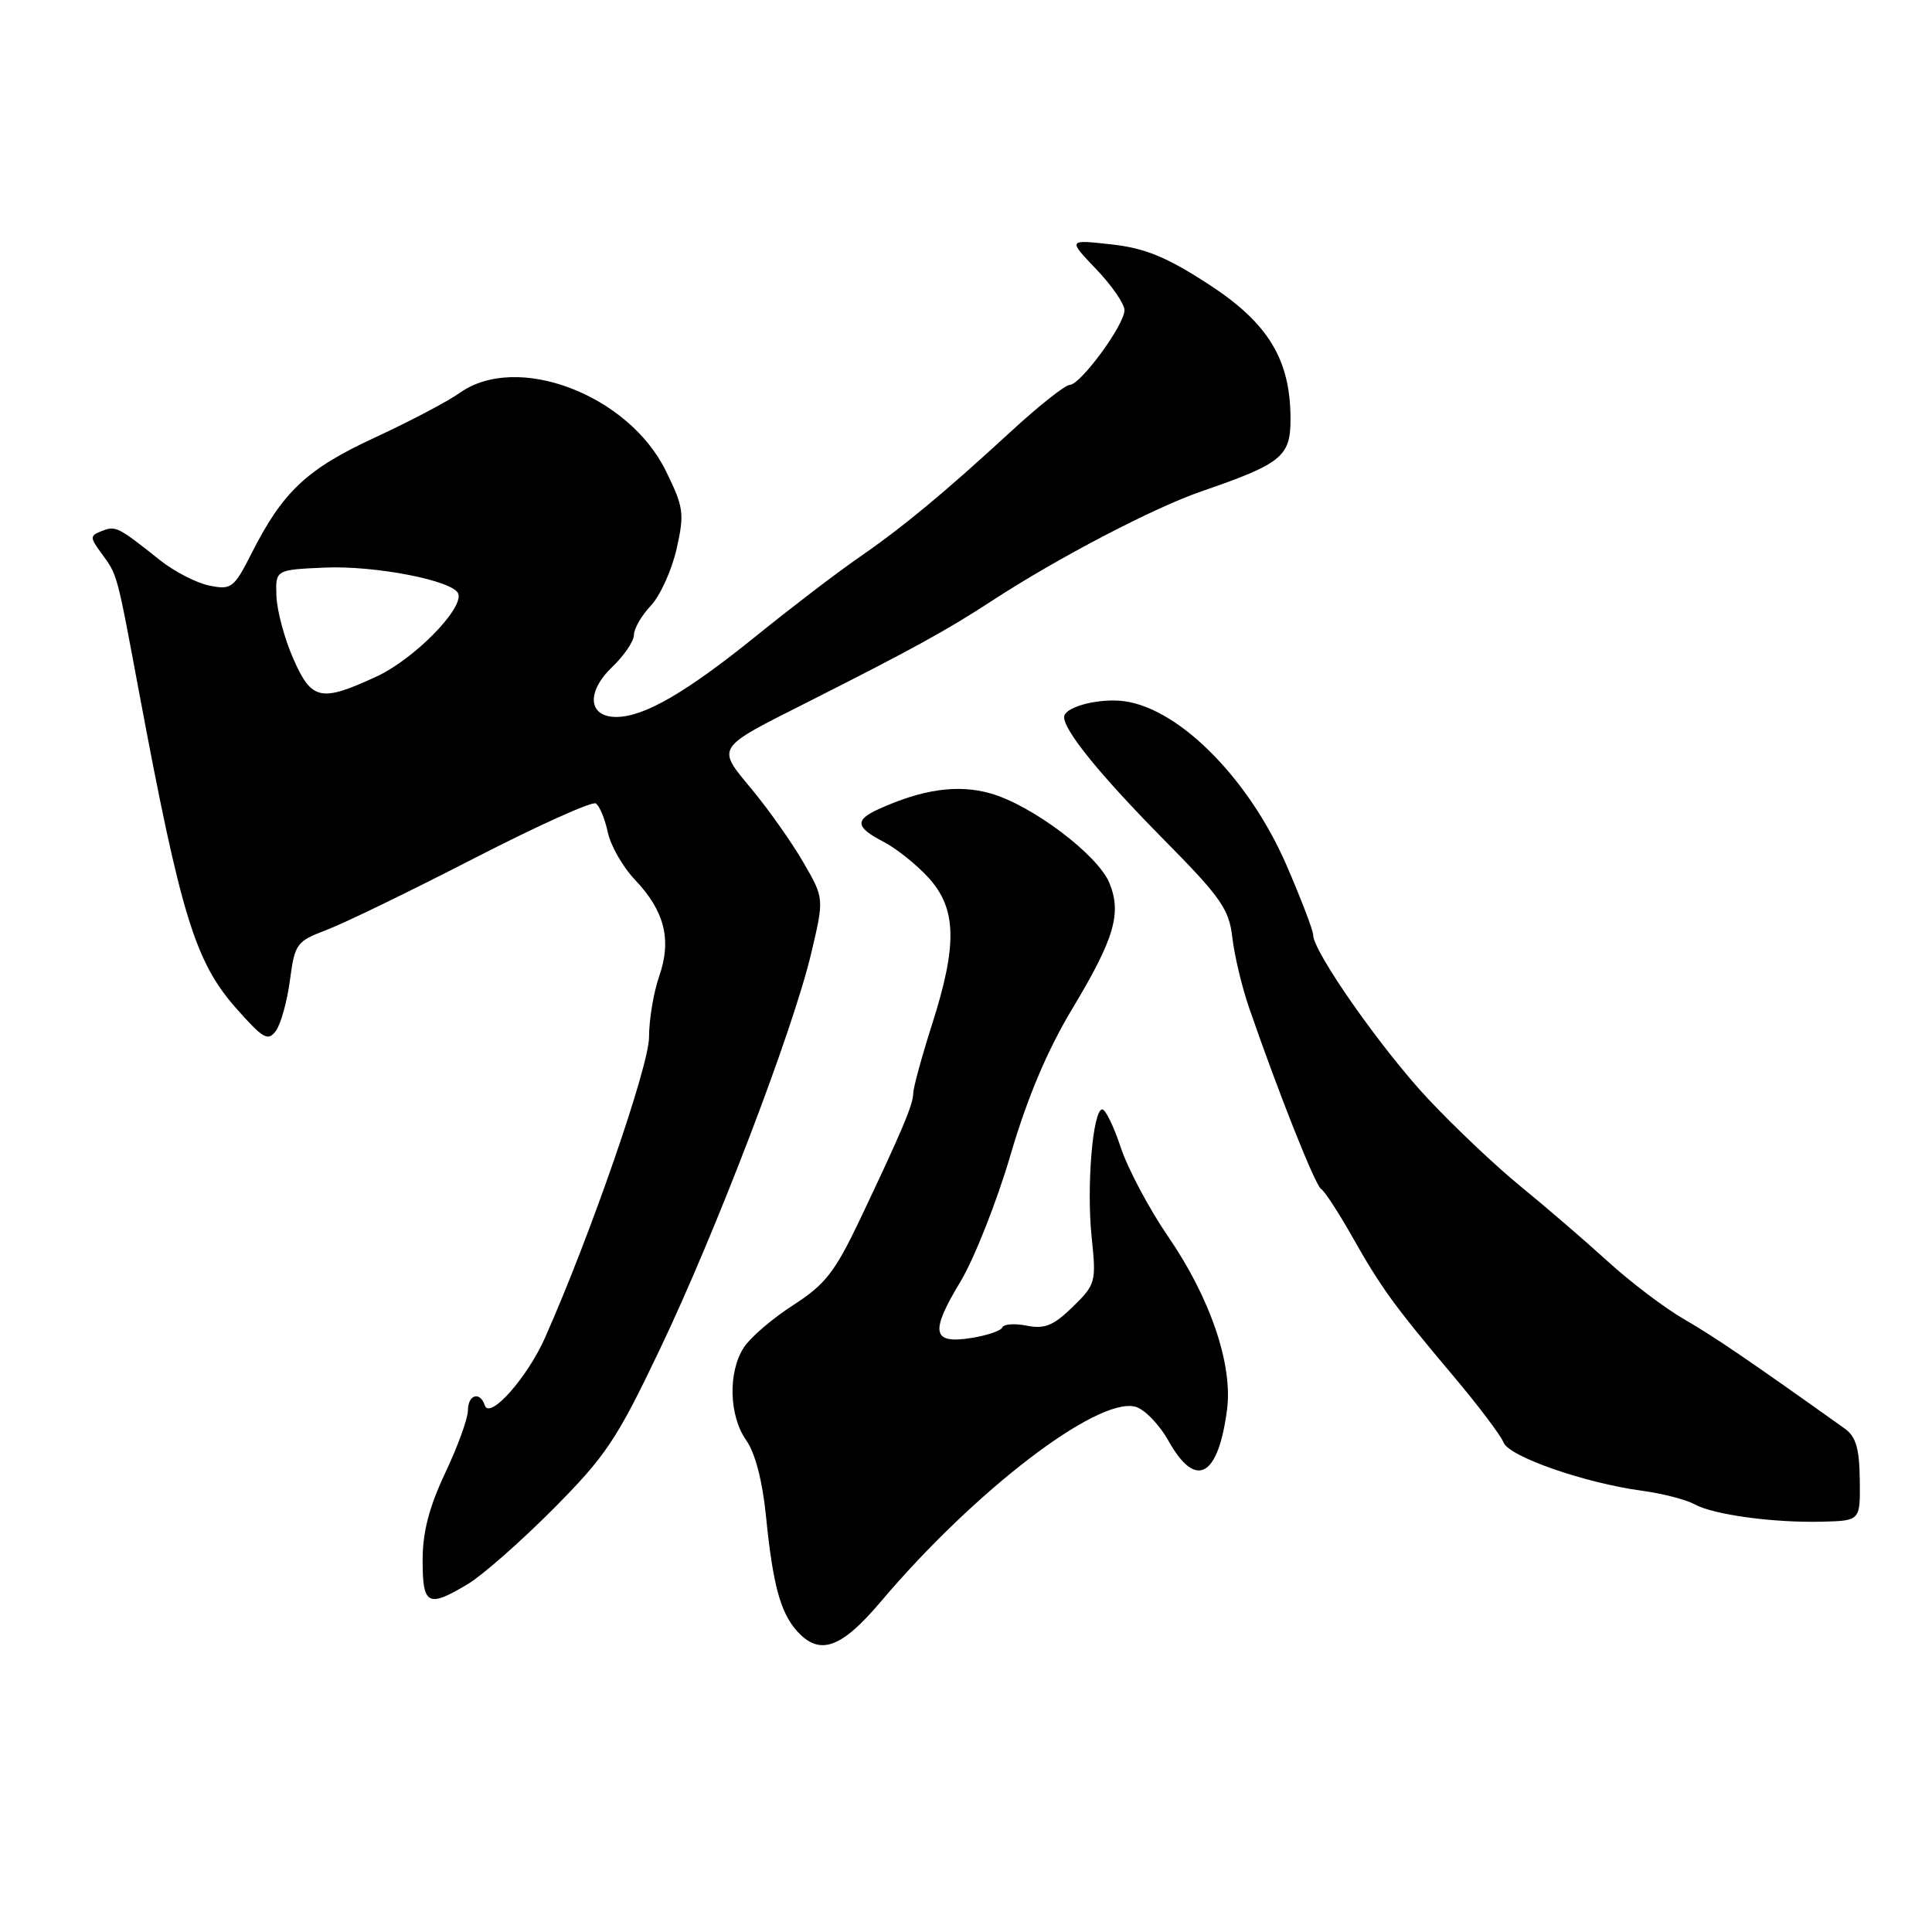 <?xml version="1.0" encoding="UTF-8" standalone="no"?>
<!DOCTYPE svg PUBLIC "-//W3C//DTD SVG 1.1//EN" "http://www.w3.org/Graphics/SVG/1.1/DTD/svg11.dtd" >
<svg xmlns="http://www.w3.org/2000/svg" xmlns:xlink="http://www.w3.org/1999/xlink" version="1.1" viewBox="0 0 256 256">
 <g >
 <path fill="currentColor"
d=" M 116.69 212.25 C 129.13 197.54 145.34 185.12 150.42 186.39 C 151.62 186.69 153.62 188.75 154.86 190.97 C 158.45 197.36 161.41 195.76 162.59 186.79 C 163.37 180.82 160.37 171.99 154.79 163.86 C 152.28 160.20 149.47 154.91 148.53 152.11 C 147.60 149.30 146.49 147.00 146.06 147.00 C 144.80 147.00 143.95 157.24 144.65 163.93 C 145.27 169.88 145.19 170.19 142.14 173.17 C 139.60 175.65 138.42 176.13 136.06 175.66 C 134.46 175.34 133.00 175.44 132.82 175.88 C 132.64 176.33 130.79 176.96 128.70 177.29 C 123.50 178.11 123.20 176.56 127.26 169.83 C 129.09 166.79 132.08 159.23 133.90 153.03 C 136.14 145.40 138.78 139.16 142.07 133.69 C 147.67 124.37 148.66 121.01 146.99 116.98 C 145.45 113.25 136.72 106.68 131.25 105.13 C 126.94 103.90 122.24 104.57 116.41 107.22 C 113.23 108.67 113.37 109.62 117.07 111.54 C 118.76 112.41 121.44 114.56 123.04 116.31 C 126.76 120.40 126.88 125.17 123.51 135.71 C 122.14 140.00 121.02 144.11 121.01 144.85 C 121.00 146.36 119.55 149.79 113.93 161.63 C 110.63 168.56 109.34 170.21 105.11 172.93 C 102.39 174.68 99.45 177.19 98.58 178.52 C 96.44 181.78 96.59 187.61 98.88 190.85 C 100.06 192.51 101.04 196.26 101.50 200.92 C 102.40 209.95 103.41 213.69 105.62 216.14 C 108.61 219.44 111.45 218.44 116.69 212.25 Z  M 62.00 209.89 C 63.92 208.74 69.00 204.27 73.28 199.97 C 80.27 192.94 81.72 190.77 87.42 178.82 C 94.93 163.08 105.10 136.46 107.50 126.27 C 109.21 119.03 109.21 119.03 106.45 114.27 C 104.93 111.64 101.87 107.31 99.65 104.63 C 94.90 98.90 94.68 99.26 107.00 93.04 C 120.86 86.04 125.47 83.51 131.50 79.57 C 140.18 73.91 152.86 67.29 159.19 65.11 C 169.82 61.45 171.00 60.50 171.00 55.56 C 171.00 47.62 168.05 42.78 160.06 37.61 C 154.51 34.02 151.70 32.87 147.23 32.38 C 141.50 31.74 141.50 31.74 145.25 35.66 C 147.31 37.82 149.00 40.26 149.00 41.10 C 149.00 43.04 143.17 51.00 141.74 51.00 C 141.15 51.00 137.60 53.81 133.87 57.25 C 124.92 65.48 119.58 69.90 113.53 74.07 C 110.80 75.96 104.79 80.55 100.17 84.29 C 90.91 91.77 85.34 95.00 81.66 95.00 C 77.93 95.00 77.66 91.70 81.11 88.39 C 82.70 86.87 84.00 84.95 84.00 84.13 C 84.00 83.30 85.01 81.55 86.25 80.24 C 87.49 78.92 89.01 75.54 89.65 72.74 C 90.71 68.02 90.60 67.23 88.23 62.40 C 83.26 52.27 68.48 46.67 60.92 52.06 C 59.33 53.19 54.27 55.85 49.67 57.98 C 40.69 62.13 37.49 65.12 33.37 73.25 C 31.00 77.93 30.67 78.18 27.76 77.60 C 26.06 77.26 23.12 75.75 21.22 74.24 C 15.62 69.79 15.35 69.65 13.52 70.35 C 11.90 70.98 11.89 71.18 13.40 73.26 C 15.60 76.28 15.42 75.62 18.48 92.00 C 23.95 121.20 25.86 127.42 31.22 133.52 C 34.87 137.65 35.51 138.03 36.56 136.59 C 37.21 135.70 38.05 132.68 38.42 129.88 C 39.06 125.04 39.29 124.73 43.30 123.21 C 45.61 122.34 54.37 118.08 62.77 113.76 C 71.17 109.44 78.44 106.16 78.94 106.46 C 79.44 106.77 80.15 108.48 80.53 110.26 C 80.90 112.04 82.53 114.89 84.15 116.59 C 88.07 120.72 89.03 124.53 87.34 129.38 C 86.60 131.51 86.00 135.13 86.00 137.43 C 86.00 141.26 78.25 163.66 72.23 177.23 C 69.87 182.55 64.89 188.16 64.24 186.22 C 63.60 184.30 62.00 184.79 62.00 186.91 C 62.00 187.96 60.65 191.67 59.00 195.16 C 56.86 199.70 56.00 202.99 56.00 206.75 C 56.00 212.71 56.69 213.08 62.00 209.89 Z  M 246.43 196.08 C 246.38 191.92 245.92 190.34 244.43 189.29 C 231.64 180.17 227.11 177.09 223.16 174.81 C 220.60 173.34 216.03 169.87 213.00 167.11 C 209.97 164.35 204.80 159.90 201.50 157.21 C 198.20 154.52 192.64 149.26 189.15 145.52 C 182.98 138.91 174.00 126.09 174.00 123.89 C 174.00 123.29 172.41 119.13 170.47 114.65 C 165.35 102.84 155.73 93.36 148.34 92.85 C 144.94 92.62 141.00 93.79 141.00 95.02 C 141.00 96.83 145.81 102.74 154.18 111.22 C 161.77 118.90 162.85 120.44 163.29 124.22 C 163.56 126.57 164.55 130.75 165.50 133.50 C 169.37 144.72 174.26 157.04 175.04 157.53 C 175.50 157.81 177.34 160.62 179.12 163.77 C 183.01 170.65 184.67 172.94 192.56 182.31 C 195.89 186.26 198.89 190.24 199.23 191.14 C 199.94 193.00 209.94 196.49 217.50 197.52 C 220.25 197.89 223.40 198.70 224.50 199.31 C 227.02 200.71 234.99 201.80 241.50 201.63 C 246.50 201.50 246.50 201.50 246.43 196.08 Z  M 38.85 87.25 C 37.70 84.64 36.70 80.92 36.63 79.00 C 36.50 75.50 36.50 75.50 43.01 75.21 C 49.73 74.91 60.15 76.95 60.73 78.68 C 61.40 80.70 54.83 87.36 49.90 89.64 C 42.50 93.07 41.28 92.81 38.85 87.25 Z "/>
</g>
</svg>